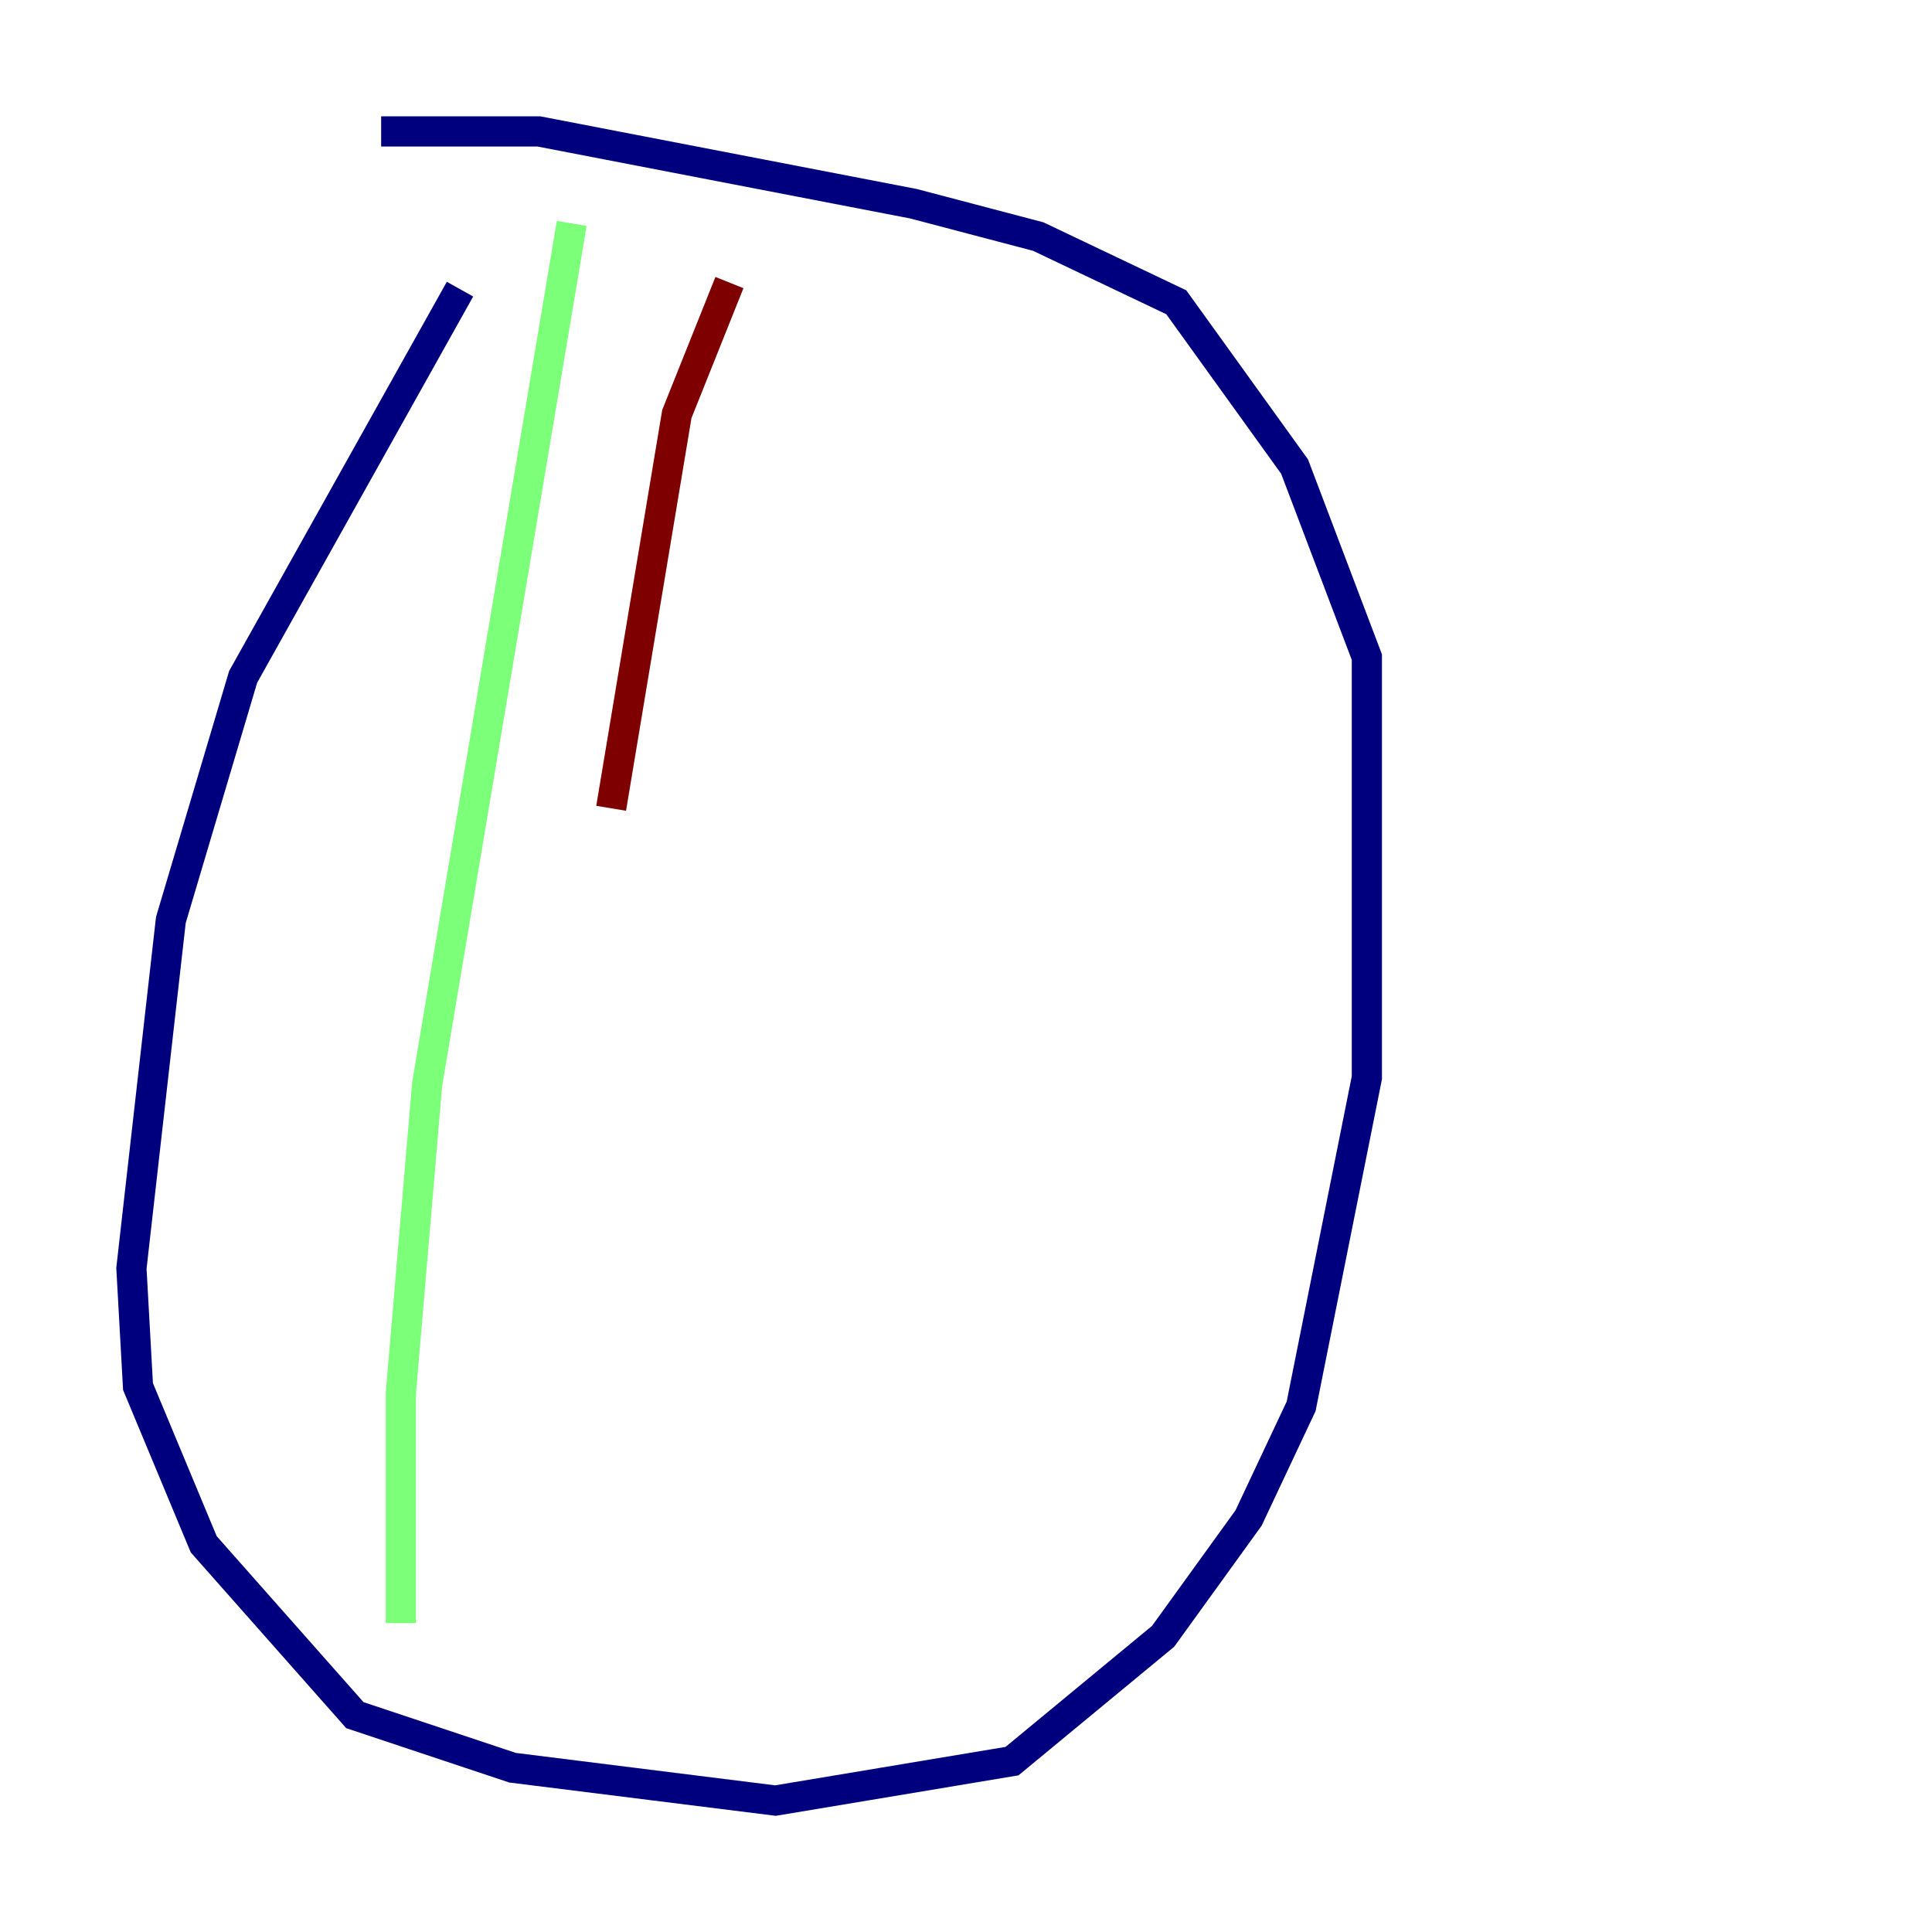 <?xml version="1.0" encoding="utf-8" ?>
<svg baseProfile="tiny" height="128" version="1.2" viewBox="0,0,128,128" width="128" xmlns="http://www.w3.org/2000/svg" xmlns:ev="http://www.w3.org/2001/xml-events" xmlns:xlink="http://www.w3.org/1999/xlink"><defs /><polyline fill="none" points="30.476,19.157 16.109,44.843 11.32,60.952 8.707,84.027 9.143,91.864 13.497,102.313 23.51,113.633 33.959,117.116 51.374,119.293 67.048,116.68 77.061,108.408 82.721,100.571 86.204,93.17 90.558,71.401 90.558,43.537 85.769,30.912 77.932,20.027 68.789,15.674 60.517,13.497 35.701,8.707 25.252,8.707" stroke="#00007f" stroke-width="2" /><polyline fill="none" points="37.878,14.803 28.299,71.837 26.558,92.299 26.558,107.537" stroke="#7cff79" stroke-width="2" /><polyline fill="none" points="48.327,18.721 44.843,27.429 40.49,53.551" stroke="#7f0000" stroke-width="2" /></svg>